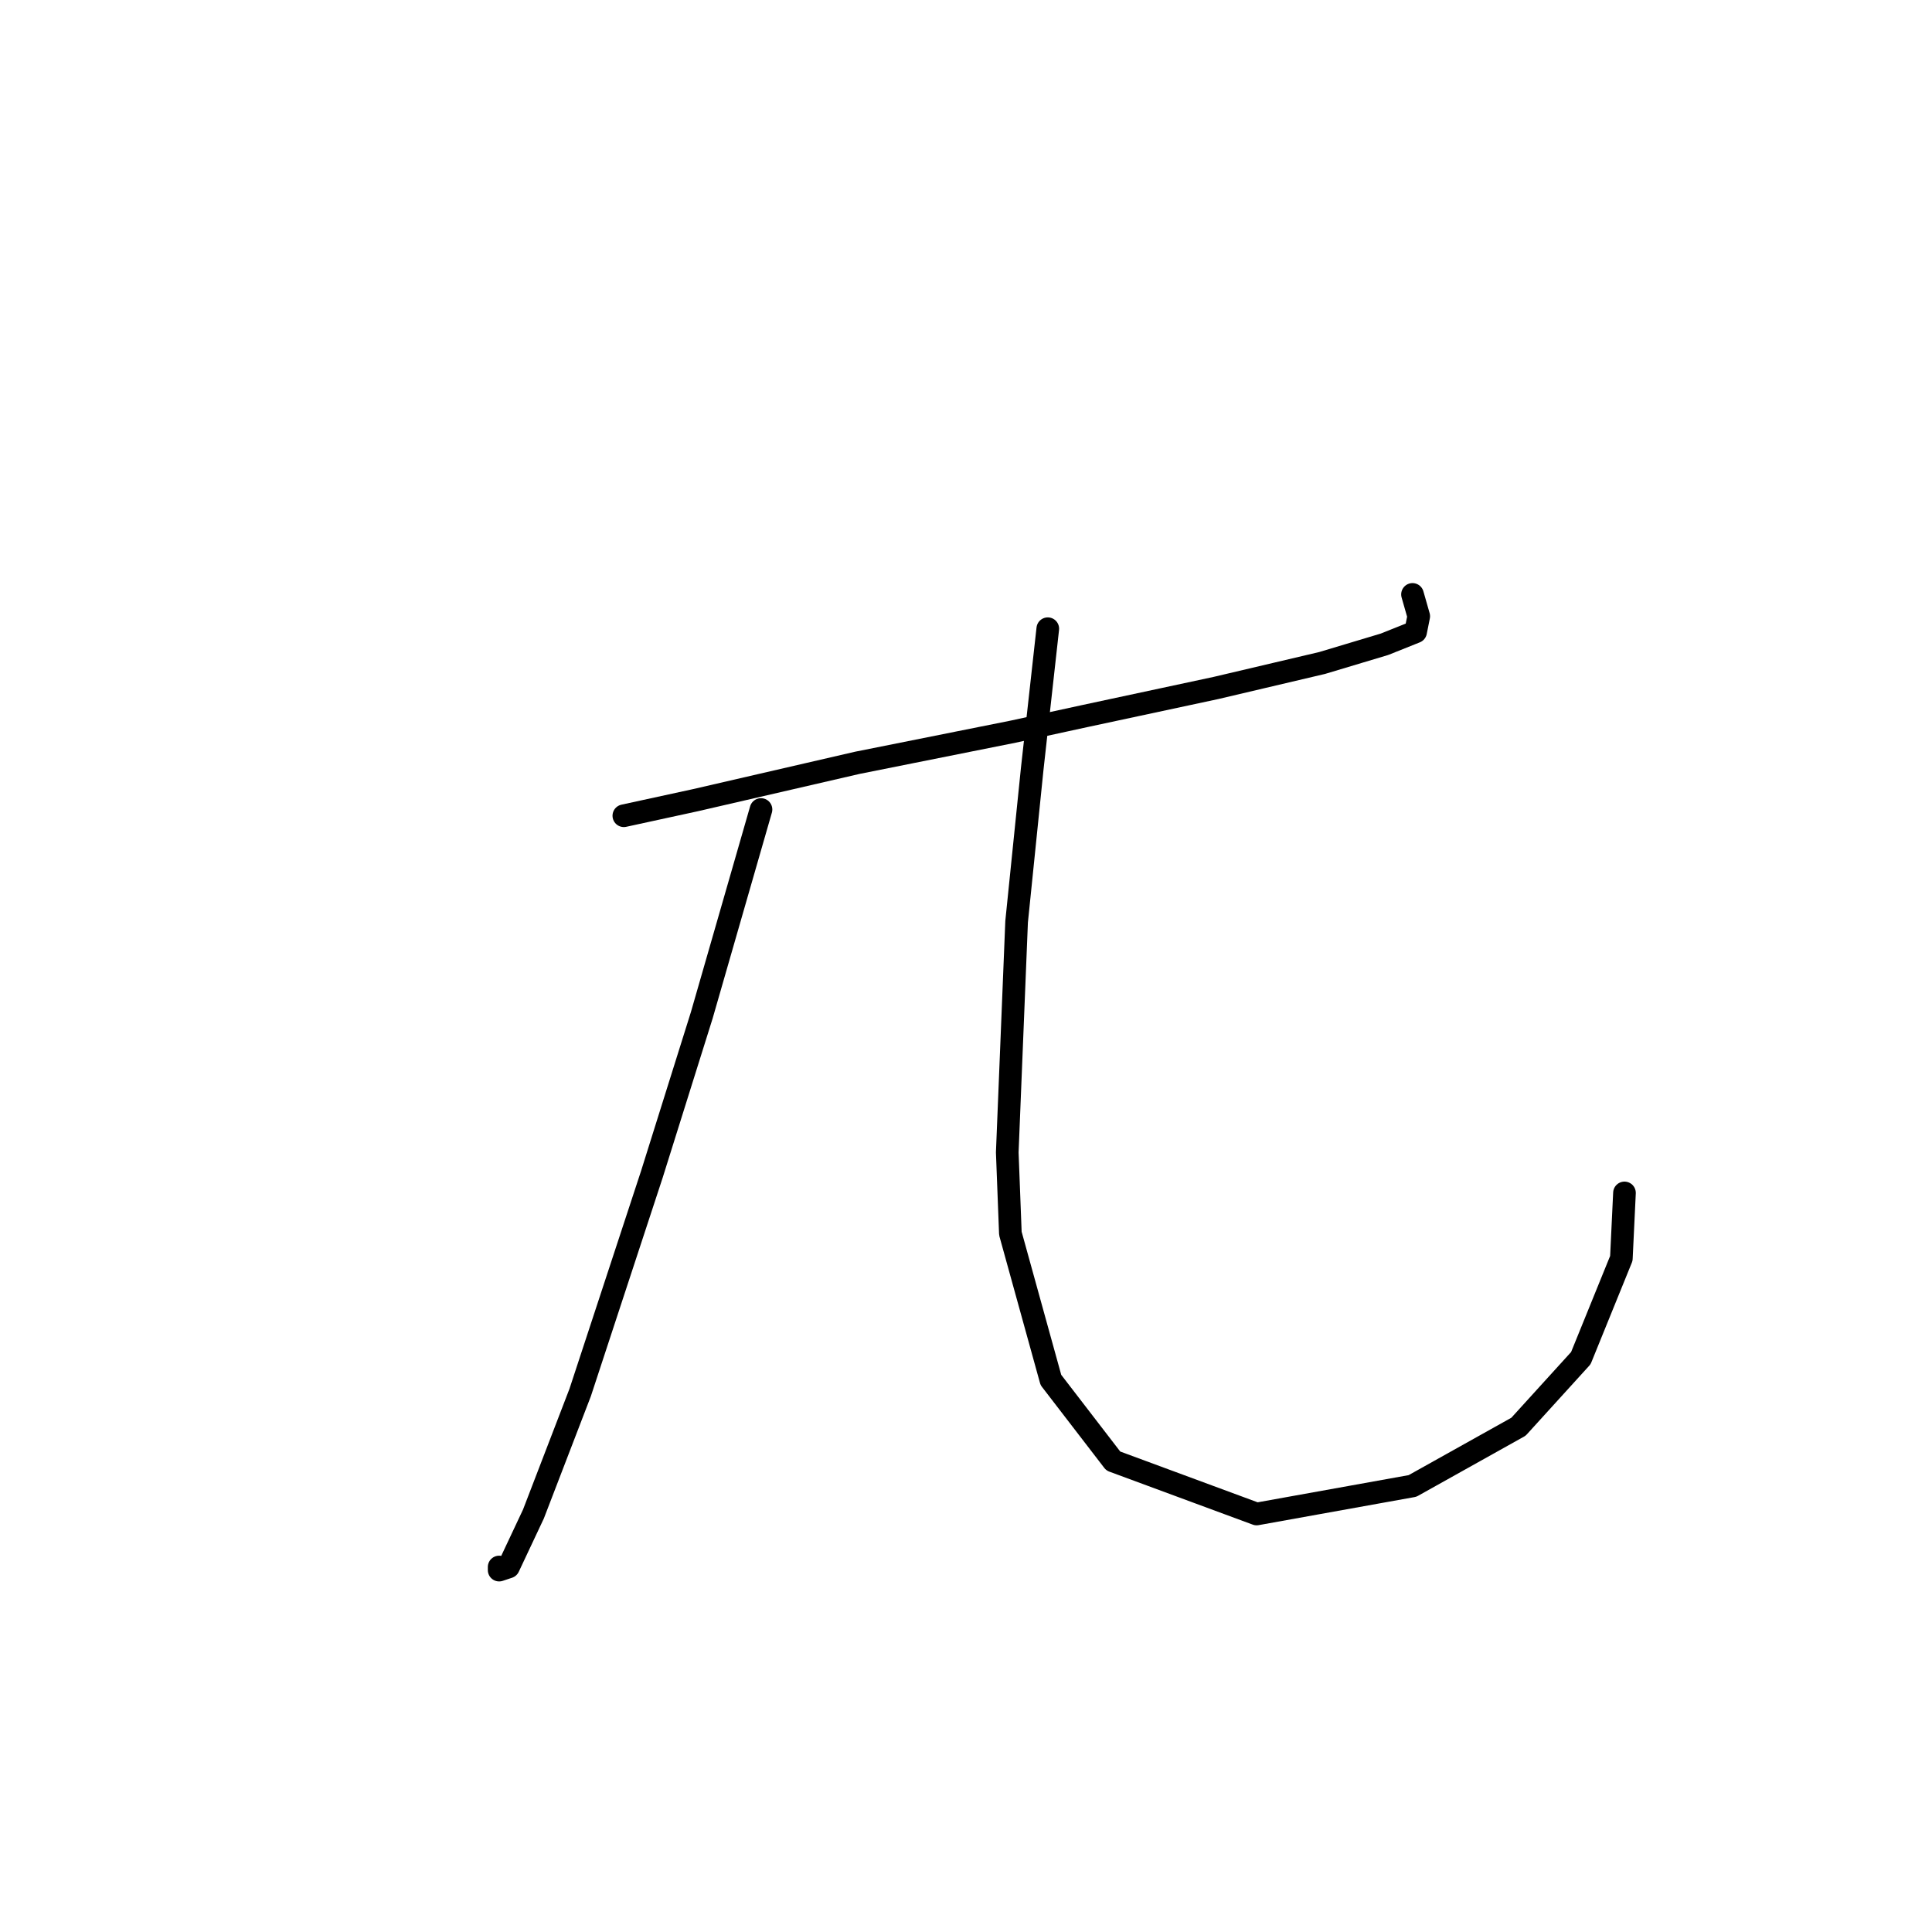 <?xml version="1.0" standalone="no"?>
    <svg width="256" height="256" xmlns="http://www.w3.org/2000/svg" version="1.1">
    <polyline stroke="black" stroke-width="3" stroke-linecap="round" fill="transparent" stroke-linejoin="round" points="82.662 108.09 92.162 106.025 113.641 101.068 134.293 96.938 143.794 94.872 161.142 91.155 175.185 87.85 183.446 85.372 187.577 83.72 187.99 81.655 187.164 78.763 187.164 78.763 " />
        <polyline stroke="black" stroke-width="3" stroke-linecap="round" fill="transparent" stroke-linejoin="round" points="100.836 107.264 92.988 134.525 86.38 155.591 76.879 184.504 70.684 200.613 67.379 207.635 66.14 208.048 66.14 207.635 66.14 207.635 " />
        <polyline stroke="black" stroke-width="3" stroke-linecap="round" fill="transparent" stroke-linejoin="round" points="138.837 83.307 136.772 101.894 134.706 122.134 133.467 152.699 133.88 163.439 139.25 182.852 147.511 193.591 166.511 200.613 187.164 196.896 201.208 189.048 209.469 179.961 214.838 166.743 215.251 158.069 215.251 158.069 " />
        </svg>